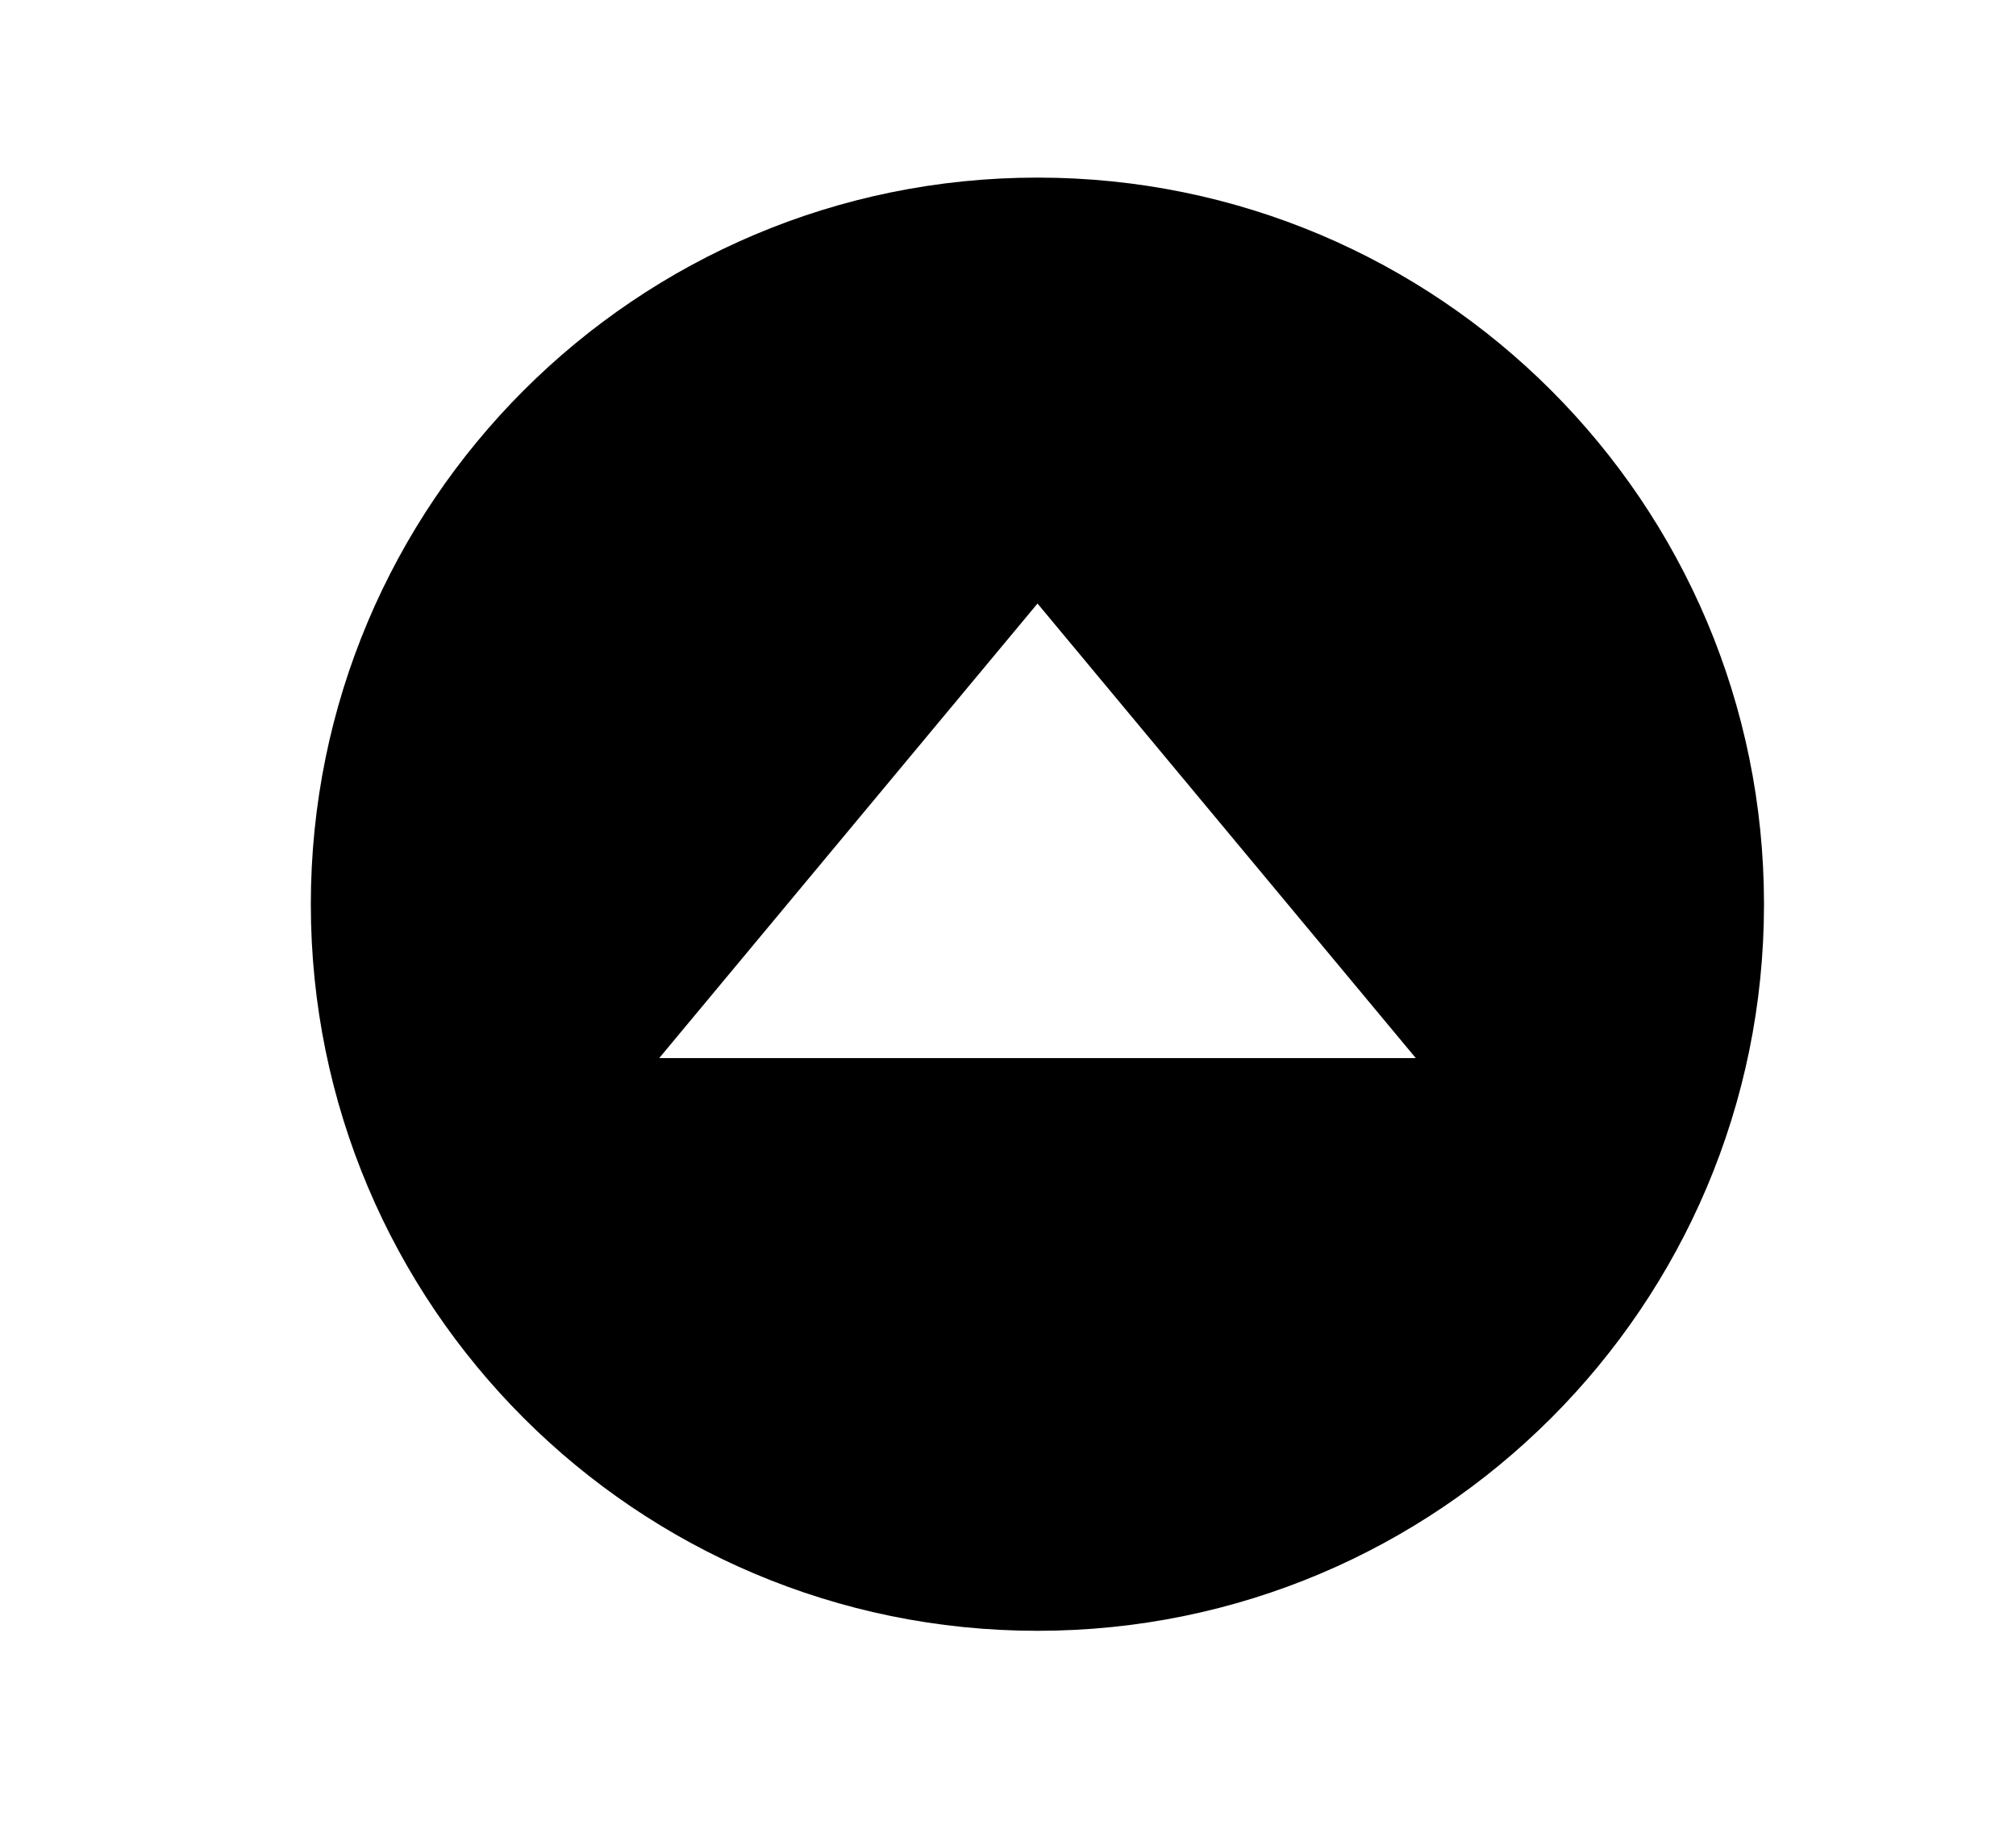 <svg width="11" height="10" viewBox="0 0 11 10" fill="none" xmlns="http://www.w3.org/2000/svg">
<g clip-path="url(#clip0_201_9679)">
<path d="M5.661 0.969C3.471 0.969 1.696 2.744 1.696 4.934C1.696 7.123 3.471 8.898 5.661 8.898C7.85 8.898 9.625 7.123 9.625 4.934C9.625 2.744 7.85 0.969 5.661 0.969ZM3.597 5.773L5.661 3.293L7.725 5.773H3.597Z" fill="black"/>
</g>
<defs>
<clipPath id="clip0_201_9679">
<rect width="9.759" height="9.759" fill="white" transform="translate(0.781 0.054)"/>
</clipPath>
</defs>
</svg>
